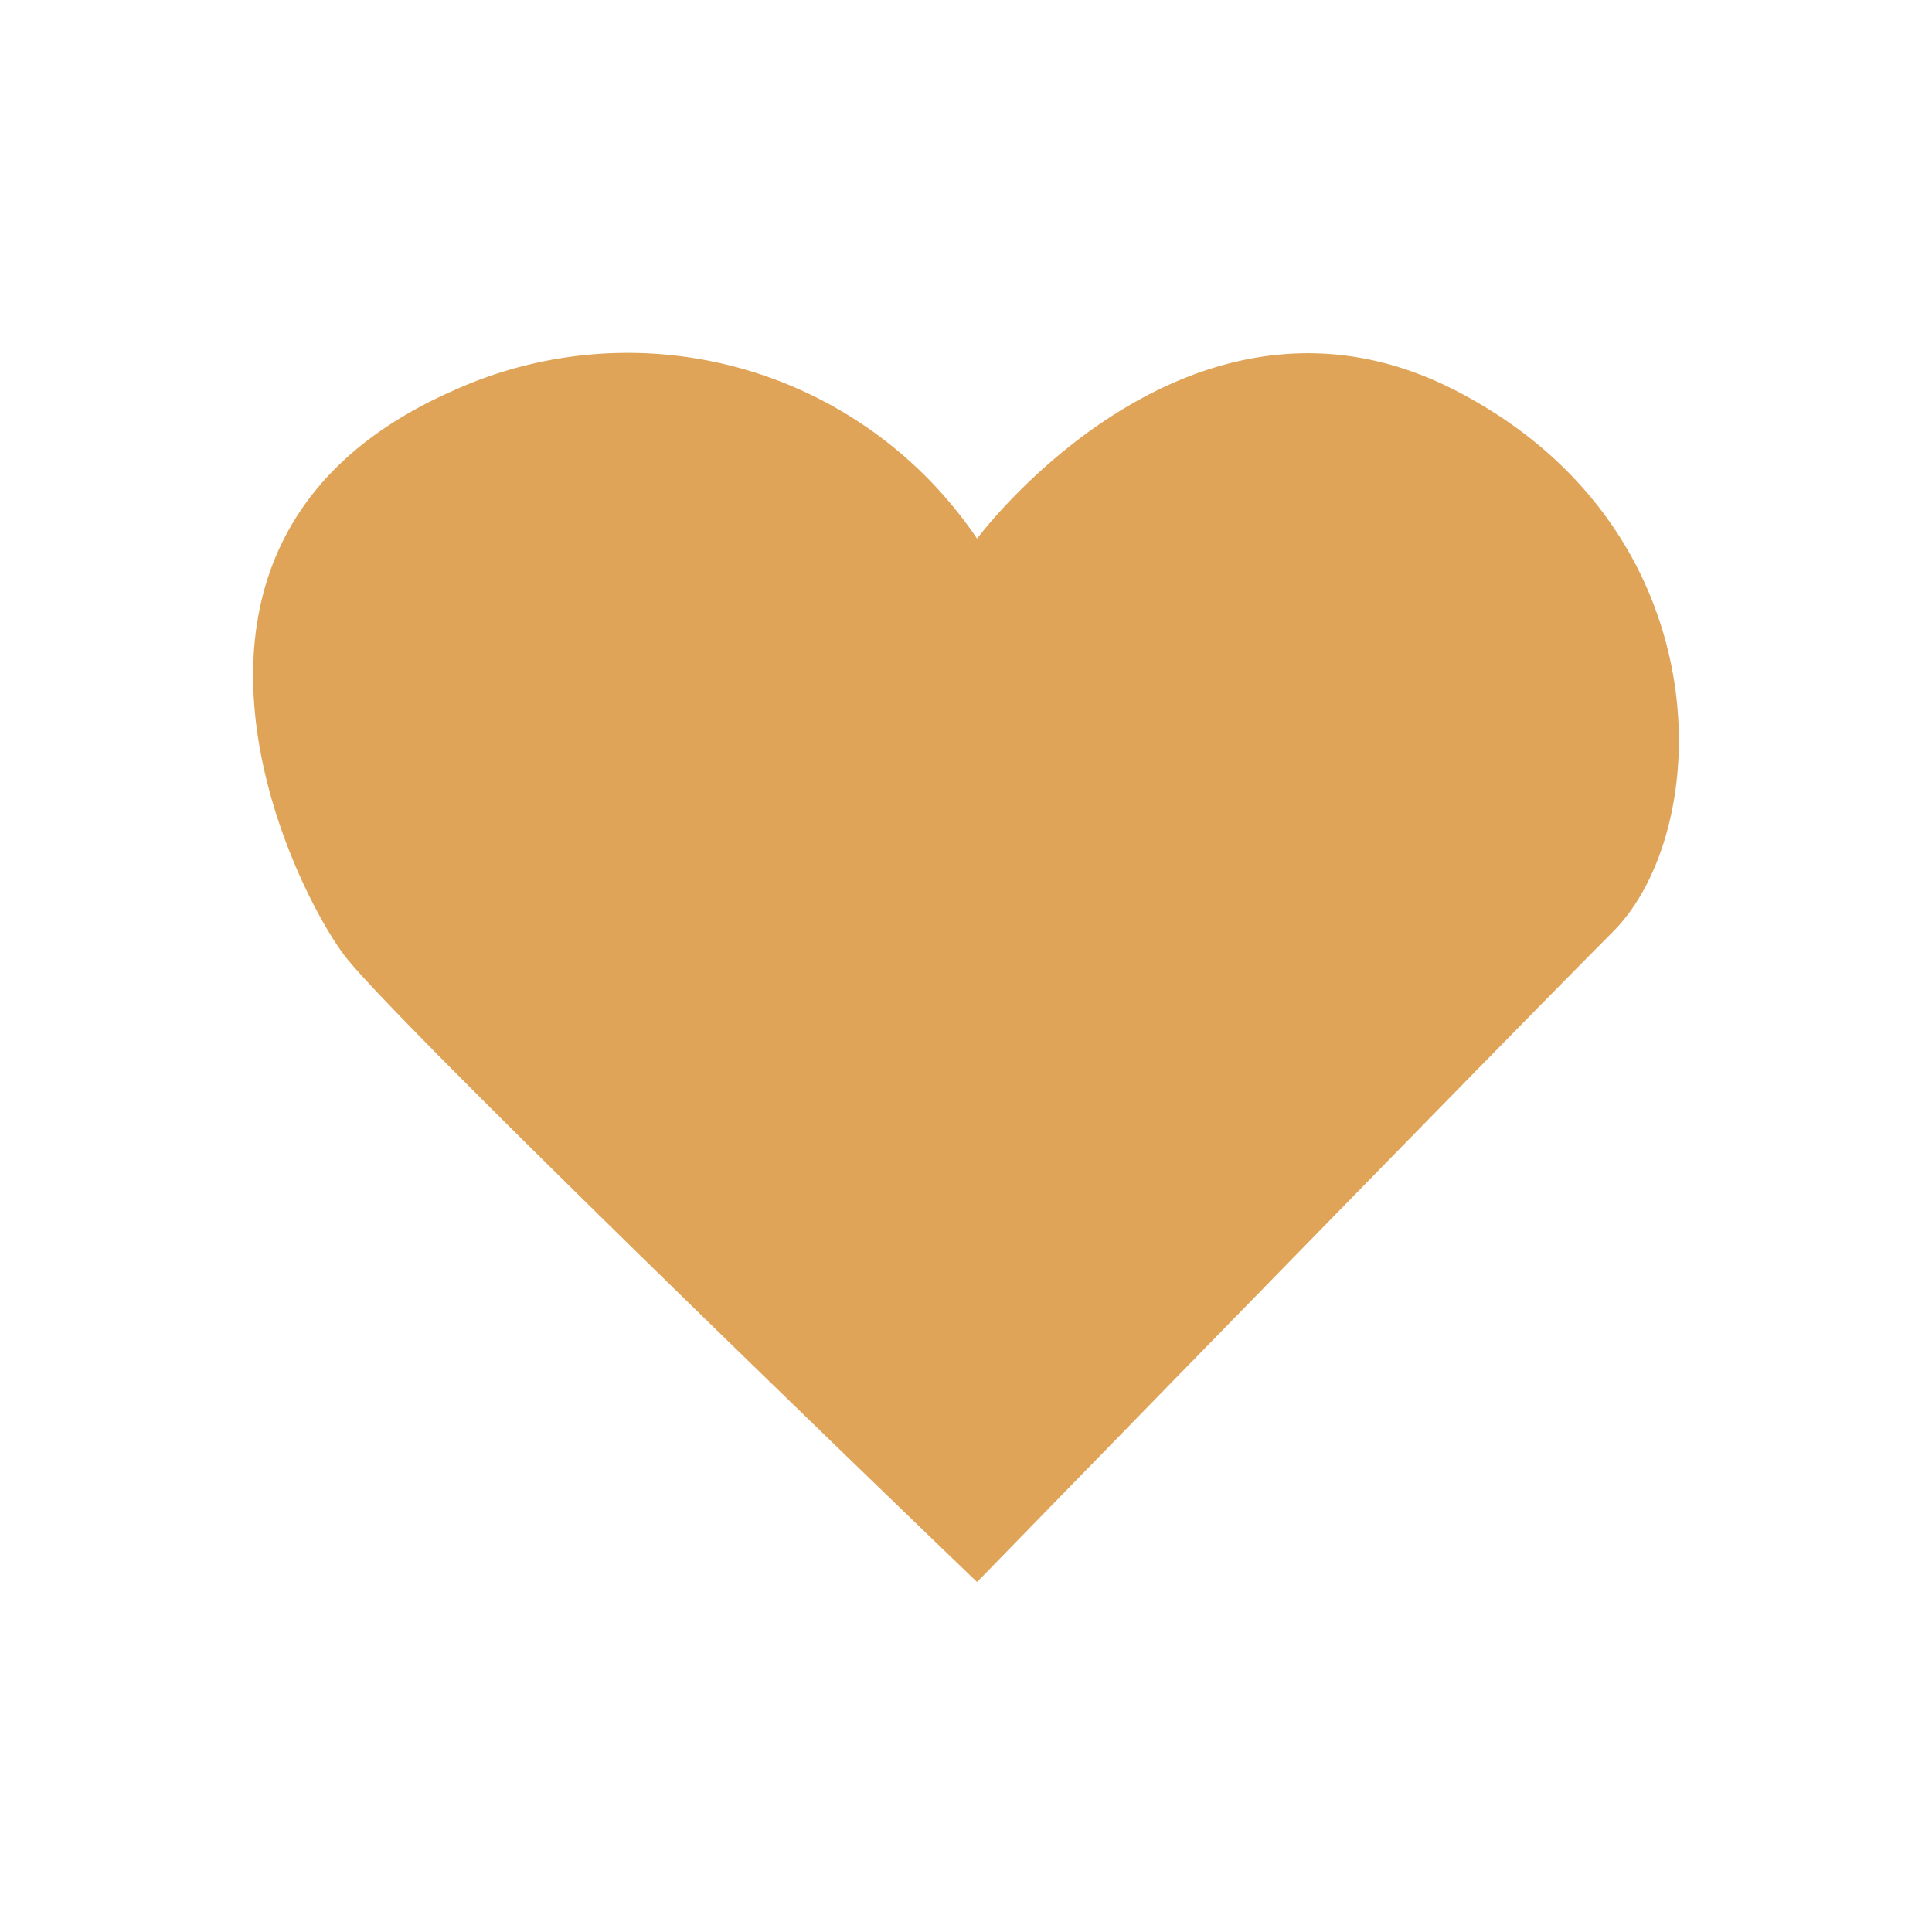 <svg xmlns="http://www.w3.org/2000/svg" width="25.255" height="25.255" viewBox="0 0 25.255 25.255">
    <g>
        <path fill="none" d="M0 0H25.255V25.255H0z" transform="translate(-658.379 -28.578) translate(658.379 28.578)"/>
        <path fill="#e0a459" d="M564.024 2669.854s-7.582-7.28-8.271-8.192-2.929-5.458 1.412-7.376a5.51 5.51 0 0 1 6.859 1.929s2.777-3.738 6.269-1.929 3.377 5.736 2.038 7.074-8.307 8.494-8.307 8.494z" transform="translate(-658.379 -28.578) translate(107.127 -2620.596)"/>
    </g>
</svg>
